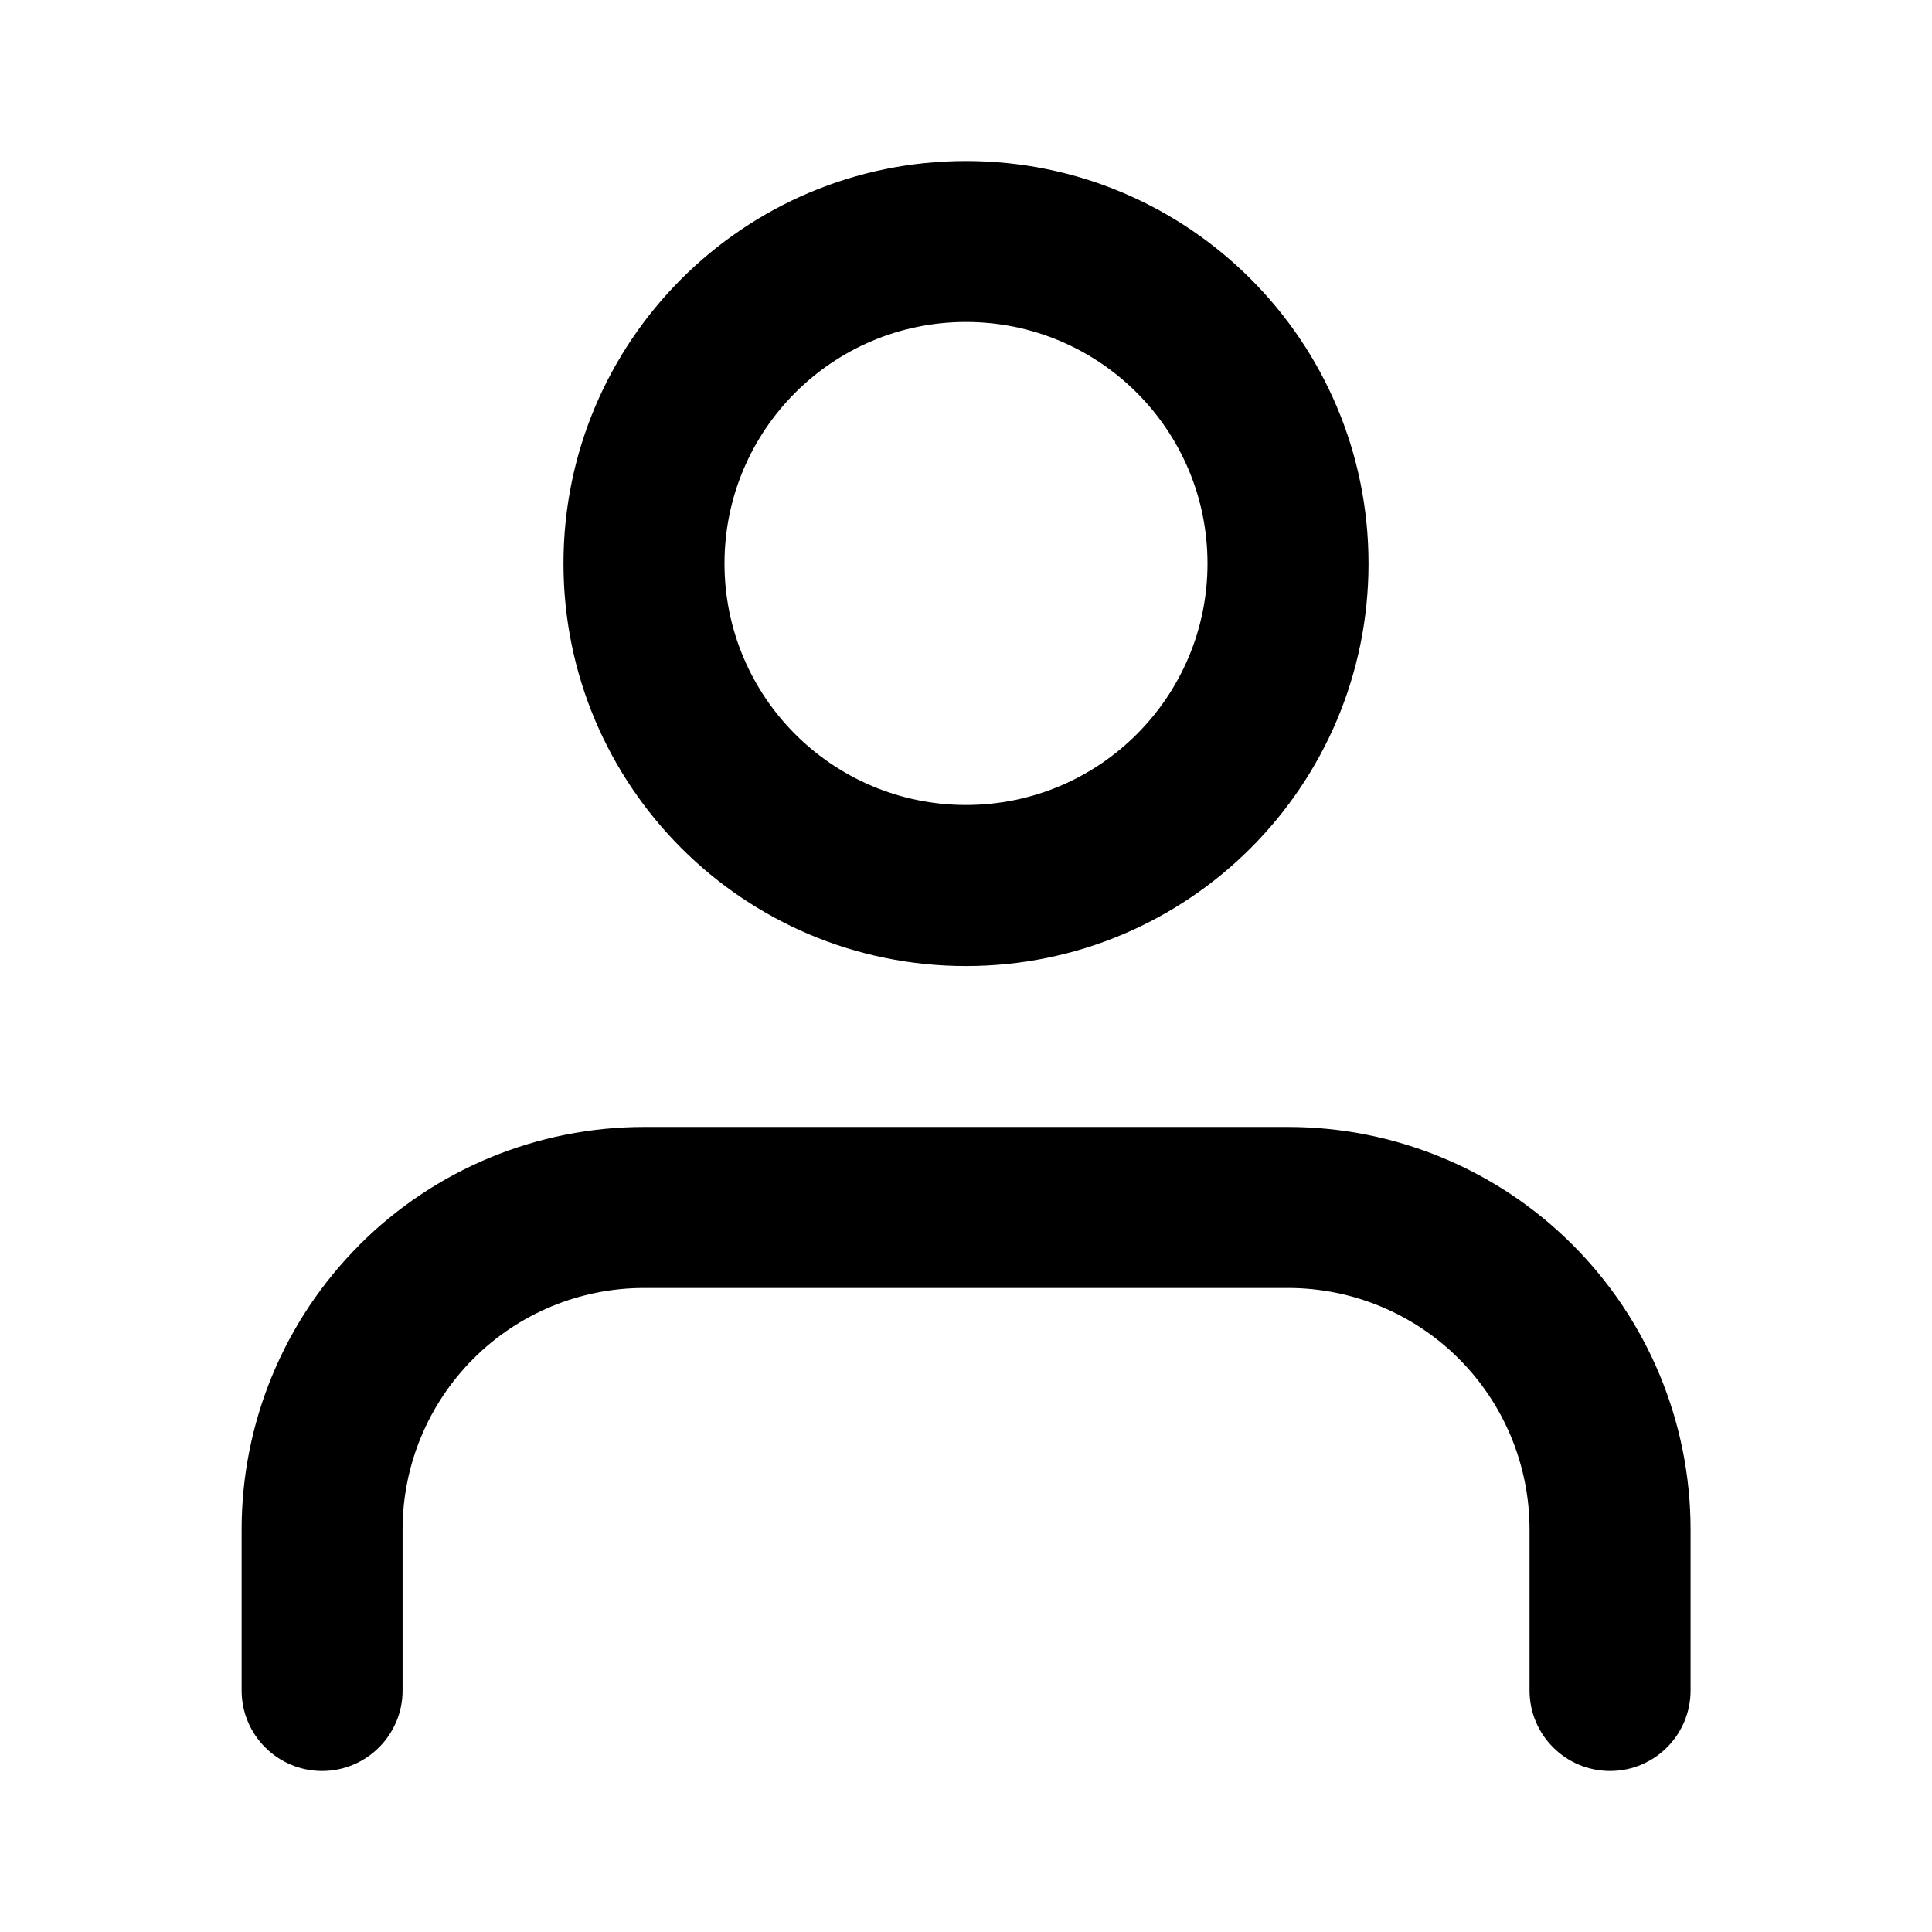 <!-- Generated by IcoMoon.io -->
<svg version="1.1" xmlns="http://www.w3.org/2000/svg" width="32" height="32" viewBox="0 0 32 32">
<title>user</title>
<path d="M5.953 20.619c1.25-1.25 2.946-1.953 4.714-1.953h10.667c1.768 0 3.464 0.702 4.714 1.953s1.953 2.946 1.953 4.714v2.667c0 0.736-0.597 1.333-1.333 1.333s-1.334-0.597-1.334-1.333v-2.667c0-1.061-0.421-2.078-1.171-2.828s-1.768-1.172-2.828-1.172h-10.667c-1.061 0-2.078 0.421-2.828 1.172s-1.172 1.768-1.172 2.828v2.667c0 0.736-0.597 1.333-1.333 1.333s-1.333-0.597-1.333-1.333v-2.667c0-1.768 0.702-3.464 1.953-4.714z"></path>
<path d="M16 5.333c-2.209 0-4 1.791-4 4s1.791 4 4 4c2.209 0 4-1.791 4-4s-1.791-4-4-4zM9.333 9.334c0-3.682 2.985-6.667 6.667-6.667s6.667 2.985 6.667 6.667c0 3.682-2.985 6.667-6.667 6.667s-6.667-2.985-6.667-6.667z"></path>
</svg>
